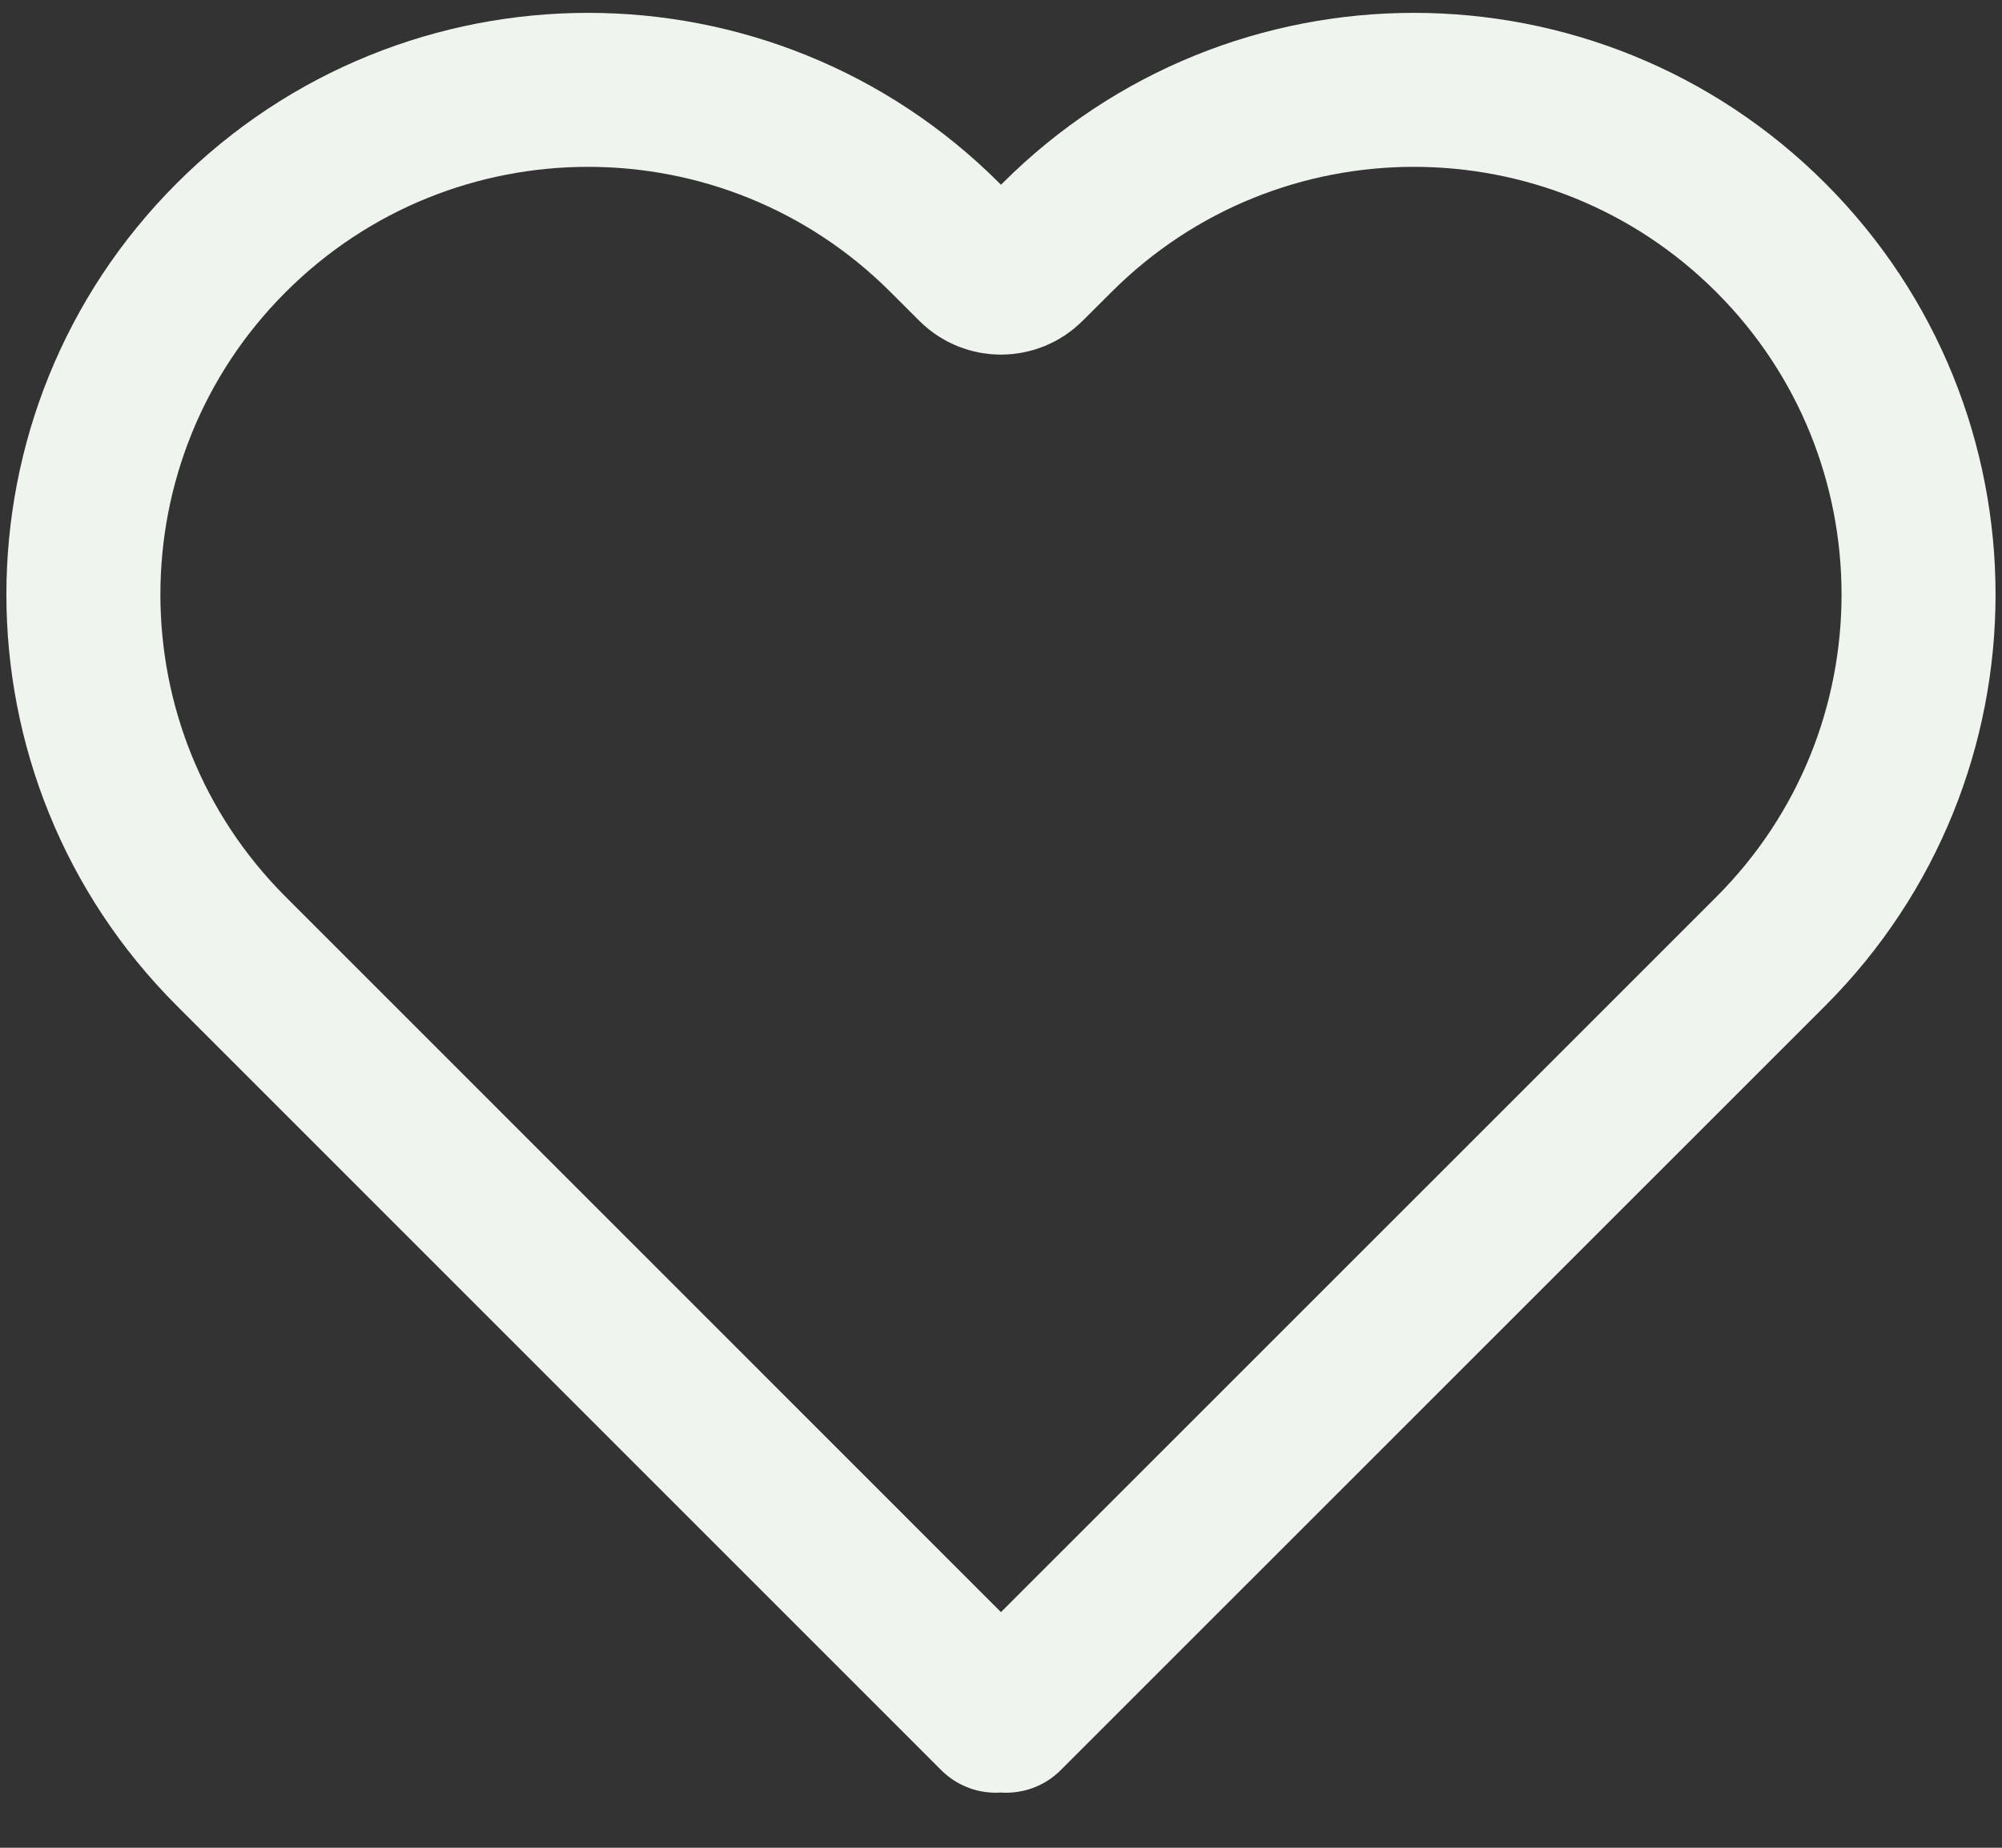 <svg width="26" height="24" viewBox="0 0 26 24" fill="none" xmlns="http://www.w3.org/2000/svg">
<rect x="0" y="0" width="26" height="24" fill="#333333" stroke="none"/>
<path d="M3.003 3.087C0.443 5.646 0.443 9.797 3.003 12.356L12.931 22.285L13 22.217L13.068 22.285L22.997 12.357C25.556 9.797 25.556 5.646 22.997 3.087C20.437 0.527 16.287 0.527 13.727 3.087L13.353 3.46C13.158 3.655 12.841 3.655 12.646 3.46L12.273 3.087C9.713 0.527 5.563 0.527 3.003 3.087Z" stroke="#F0F4EF" stroke-width="2" stroke-linecap="round" stroke-linejoin="round"/>
</svg>
